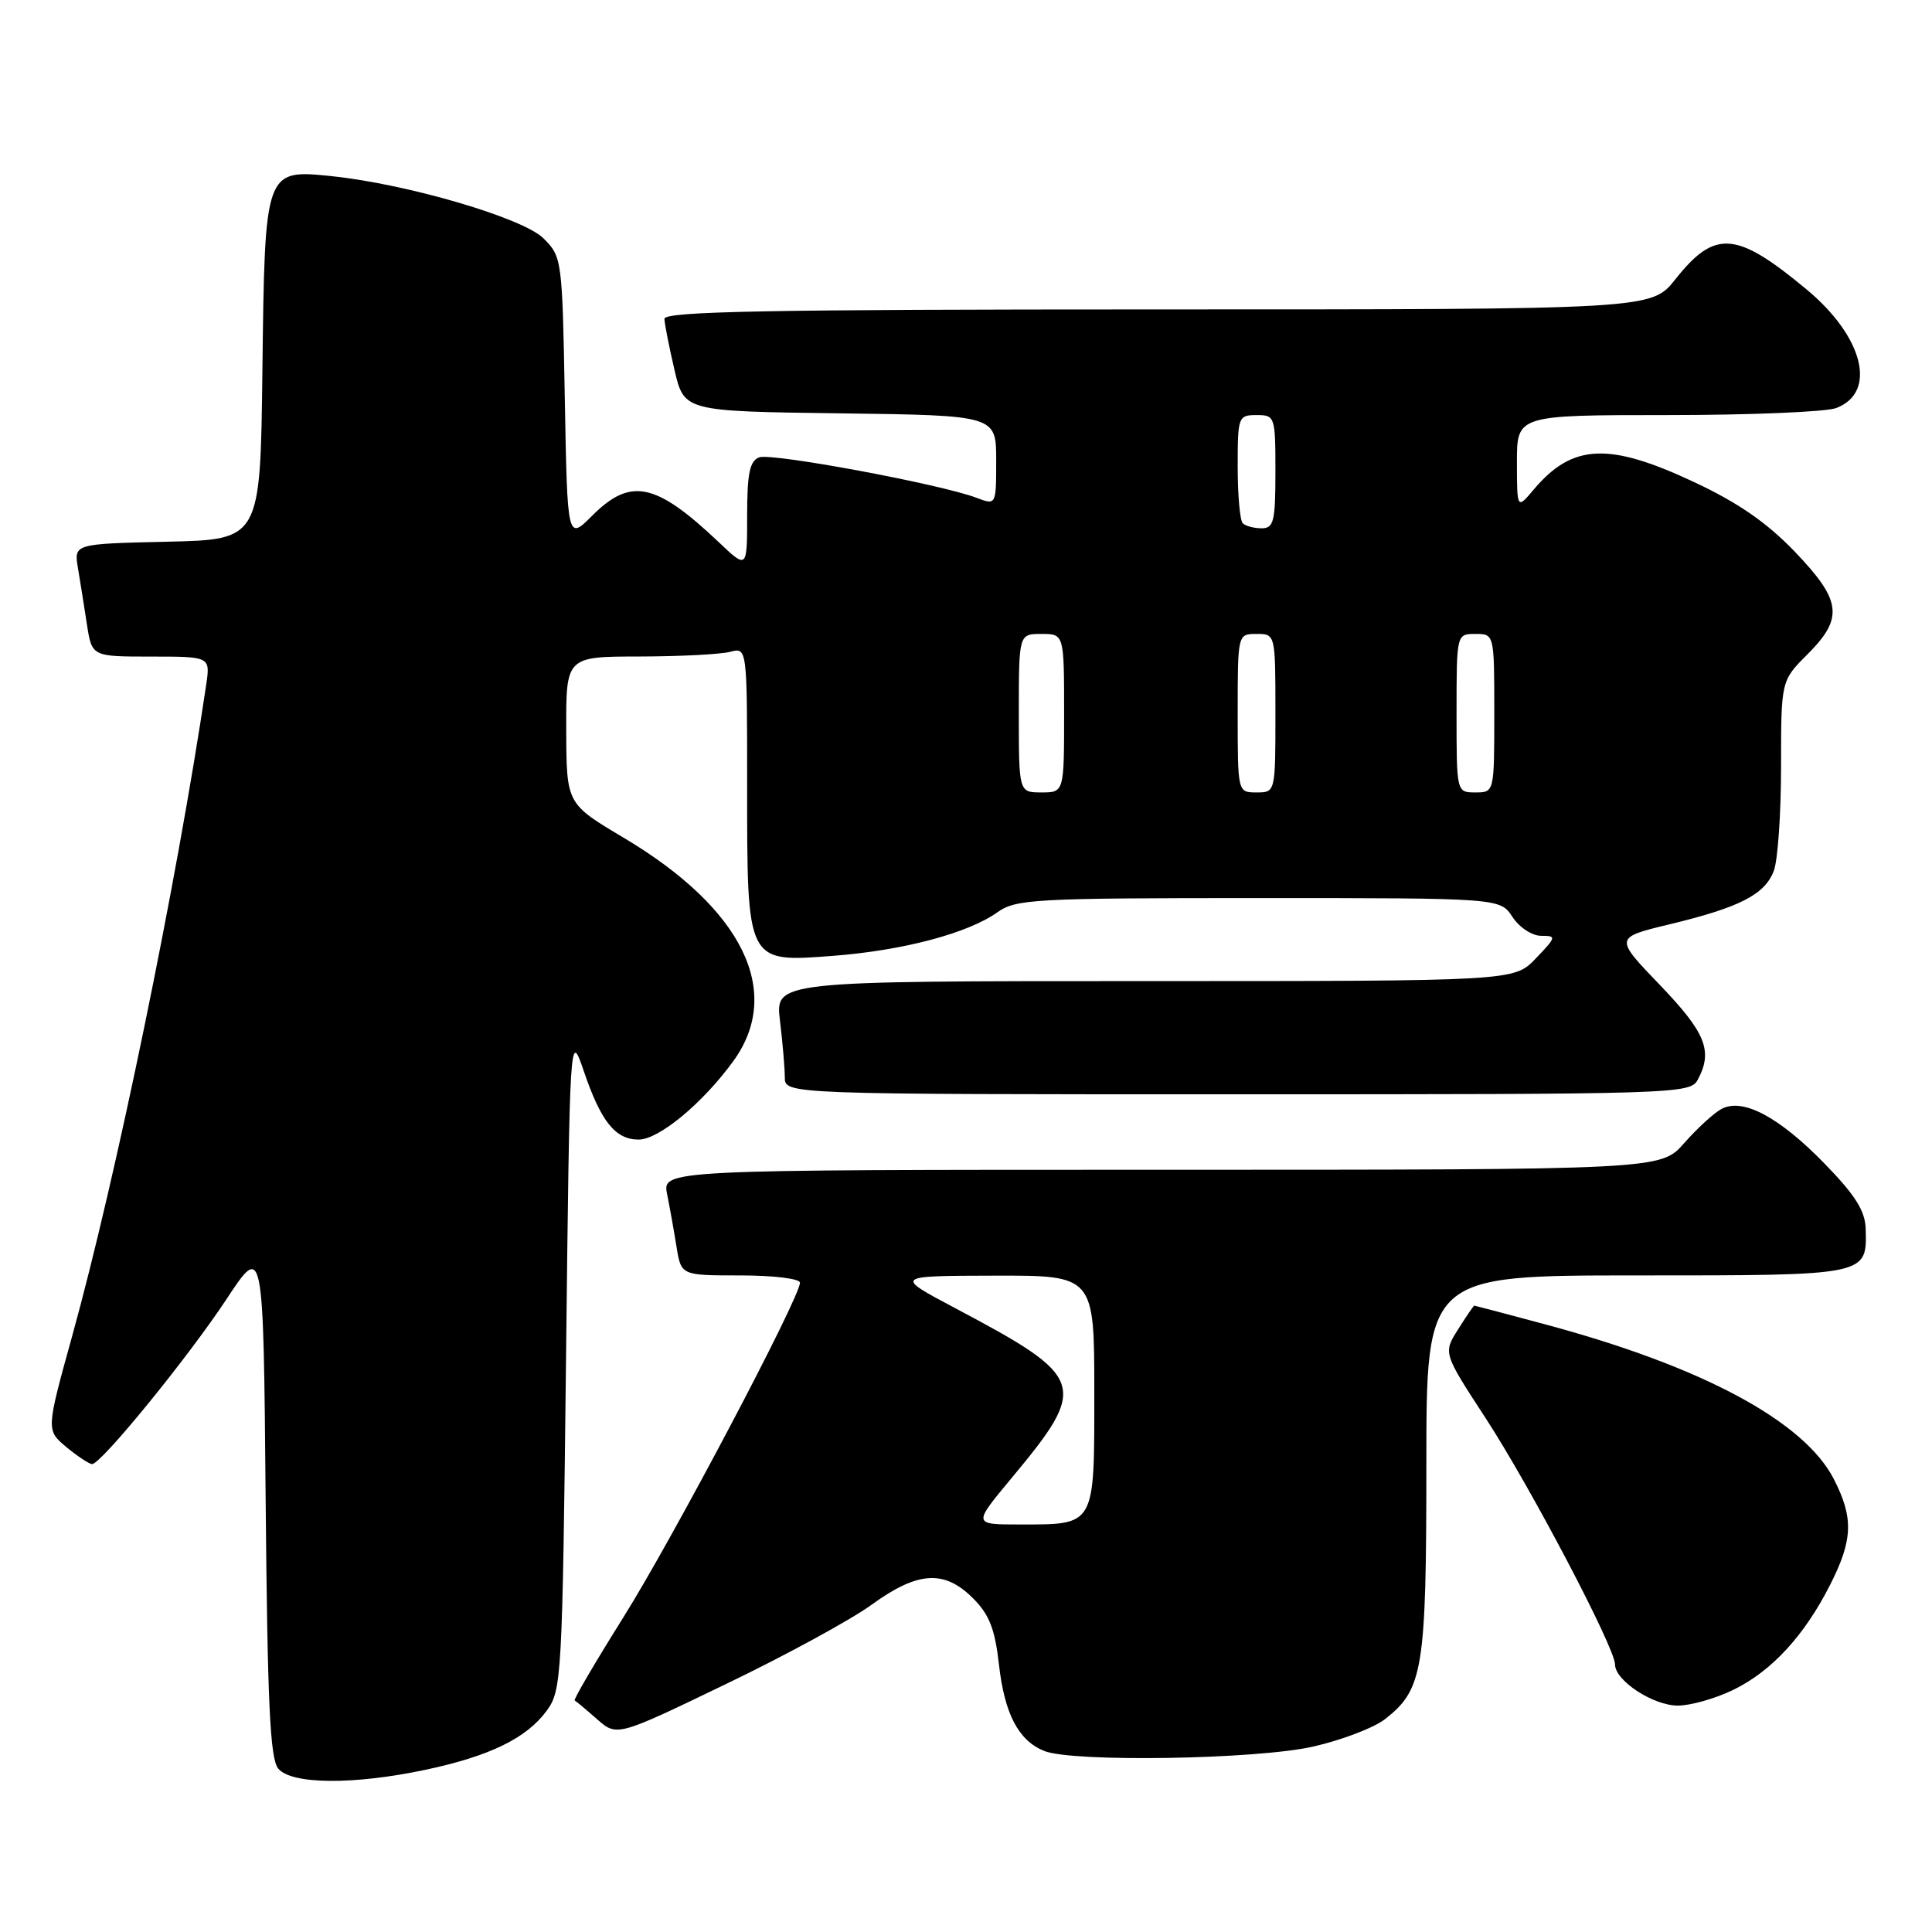 <?xml version="1.0" encoding="UTF-8" standalone="no"?>
<!DOCTYPE svg PUBLIC "-//W3C//DTD SVG 1.1//EN" "http://www.w3.org/Graphics/SVG/1.1/DTD/svg11.dtd" >
<svg xmlns="http://www.w3.org/2000/svg" xmlns:xlink="http://www.w3.org/1999/xlink" version="1.1" viewBox="0 0 256 256">
 <g >
 <path fill="currentColor"
d=" M 56.36 234.51 C 64.89 232.70 69.76 230.33 72.44 226.68 C 74.43 223.96 74.52 222.32 75.00 180.18 C 75.50 136.50 75.50 136.50 77.38 142.00 C 79.64 148.63 81.55 151.00 84.62 151.00 C 87.31 151.00 93.12 146.18 97.17 140.60 C 103.83 131.42 98.39 120.37 82.63 111.00 C 75.06 106.50 75.06 106.50 75.03 96.75 C 75.00 87.00 75.00 87.00 84.75 86.99 C 90.11 86.98 95.51 86.70 96.75 86.37 C 99.00 85.77 99.00 85.77 99.00 104.16 C 99.00 127.75 98.89 127.53 110.43 126.65 C 119.67 125.94 128.26 123.66 132.15 120.89 C 134.62 119.13 137.04 119.00 166.79 119.00 C 198.77 119.00 198.77 119.00 200.41 121.50 C 201.32 122.89 203.01 124.00 204.21 124.00 C 206.27 124.00 206.24 124.14 203.50 127.00 C 200.63 130.00 200.63 130.00 151.67 130.00 C 102.72 130.00 102.72 130.00 103.35 135.25 C 103.70 138.14 103.99 141.51 103.99 142.75 C 104.00 145.00 104.00 145.00 163.96 145.00 C 222.23 145.00 223.96 144.95 224.96 143.07 C 227.00 139.27 226.03 136.86 219.96 130.53 C 213.91 124.24 213.91 124.24 221.21 122.48 C 230.52 120.24 233.85 118.53 235.04 115.39 C 235.57 114.00 236.00 107.77 236.00 101.53 C 236.00 90.20 236.00 90.20 239.50 86.70 C 244.32 81.88 244.03 79.58 237.82 73.10 C 234.11 69.24 230.30 66.60 224.42 63.85 C 213.17 58.58 208.36 58.80 203.25 64.84 C 201.01 67.50 201.01 67.50 201.00 61.25 C 201.00 55.00 201.00 55.00 220.93 55.00 C 231.90 55.00 241.97 54.58 243.30 54.07 C 248.77 52.00 246.93 44.62 239.38 38.35 C 230.07 30.61 227.24 30.39 222.00 37.00 C 218.83 41.00 218.83 41.00 153.42 41.00 C 101.73 41.00 88.01 41.26 88.04 42.25 C 88.07 42.94 88.66 45.98 89.37 49.00 C 90.65 54.50 90.65 54.50 111.32 54.77 C 132.00 55.04 132.00 55.04 132.00 61.00 C 132.00 66.95 132.00 66.95 129.39 65.96 C 124.63 64.15 102.22 59.98 100.60 60.60 C 99.34 61.08 99.00 62.73 99.00 68.31 C 99.00 75.41 99.00 75.41 95.25 71.85 C 86.90 63.94 83.57 63.23 78.49 68.31 C 75.18 71.62 75.18 71.62 74.84 52.83 C 74.51 34.32 74.46 34.01 72.00 31.57 C 69.28 28.88 53.99 24.39 44.00 23.35 C 35.08 22.42 35.09 22.39 34.77 49.06 C 34.50 71.50 34.50 71.50 22.14 71.78 C 9.79 72.06 9.79 72.06 10.33 75.28 C 10.63 77.05 11.16 80.41 11.52 82.75 C 12.18 87.00 12.18 87.00 20.03 87.00 C 27.87 87.00 27.87 87.00 27.32 90.75 C 23.40 117.13 15.39 156.01 9.55 177.08 C 6.11 189.50 6.11 189.50 8.80 191.75 C 10.29 192.98 11.82 193.99 12.20 194.00 C 13.40 194.00 24.92 179.87 30.03 172.12 C 34.90 164.74 34.90 164.74 35.20 198.72 C 35.44 225.71 35.78 233.04 36.87 234.35 C 38.62 236.46 46.86 236.52 56.36 234.51 Z  M 174.01 231.43 C 177.80 230.57 182.11 228.92 183.57 227.76 C 188.57 223.83 189.00 221.19 189.00 194.03 C 189.00 169.00 189.00 169.00 216.88 169.00 C 247.60 169.00 247.39 169.04 247.21 162.81 C 247.15 160.46 245.82 158.35 241.81 154.23 C 235.74 147.99 230.93 145.43 228.11 146.94 C 227.10 147.48 224.88 149.52 223.17 151.46 C 220.06 155.00 220.06 155.00 153.91 155.00 C 87.75 155.00 87.75 155.00 88.40 158.25 C 88.76 160.04 89.32 163.19 89.65 165.25 C 90.26 169.00 90.26 169.00 98.13 169.00 C 102.47 169.00 106.00 169.43 106.00 169.96 C 106.00 171.93 89.12 203.92 82.59 214.32 C 78.86 220.27 75.96 225.22 76.15 225.32 C 76.34 225.42 77.68 226.54 79.12 227.81 C 81.75 230.11 81.75 230.11 96.12 223.18 C 104.03 219.38 112.75 214.63 115.50 212.63 C 121.60 208.20 125.12 207.97 128.92 211.77 C 131.09 213.93 131.84 215.85 132.37 220.59 C 133.11 227.11 134.96 230.64 138.36 232.01 C 142.14 233.53 166.50 233.14 174.01 231.43 Z  M 229.64 223.93 C 234.72 221.47 239.08 216.75 242.50 210.00 C 245.52 204.04 245.63 201.15 243.01 196.02 C 239.08 188.32 225.52 181.05 204.69 175.47 C 199.64 174.11 195.43 173.00 195.35 173.00 C 195.26 173.00 194.30 174.41 193.21 176.14 C 191.22 179.27 191.22 179.27 196.84 187.89 C 202.78 197.00 214.00 218.35 214.00 220.55 C 214.00 222.69 219.05 226.00 222.32 226.00 C 224.00 226.00 227.29 225.07 229.64 223.93 Z  M 135.00 94.50 C 135.00 84.00 135.00 84.00 138.00 84.00 C 141.00 84.00 141.00 84.00 141.00 94.50 C 141.00 105.00 141.00 105.00 138.00 105.00 C 135.00 105.00 135.00 105.00 135.00 94.50 Z  M 164.00 94.50 C 164.00 84.00 164.00 84.00 166.50 84.00 C 169.00 84.00 169.00 84.00 169.00 94.50 C 169.00 105.00 169.00 105.00 166.50 105.00 C 164.00 105.00 164.00 105.00 164.00 94.50 Z  M 193.00 94.50 C 193.00 84.00 193.00 84.00 195.50 84.00 C 198.00 84.00 198.00 84.00 198.00 94.50 C 198.00 105.00 198.00 105.00 195.50 105.00 C 193.00 105.00 193.00 105.00 193.00 94.50 Z  M 164.67 69.33 C 164.30 68.97 164.00 65.59 164.00 61.83 C 164.00 55.21 164.08 55.00 166.50 55.00 C 168.94 55.00 169.00 55.17 169.00 62.50 C 169.00 69.11 168.78 70.00 167.17 70.00 C 166.16 70.00 165.03 69.70 164.67 69.33 Z  M 133.94 195.97 C 144.31 183.52 143.99 182.57 126.50 173.30 C 118.50 169.06 118.50 169.06 131.75 169.03 C 145.00 169.00 145.00 169.00 145.00 184.46 C 145.00 202.39 145.22 202.00 135.03 202.00 C 128.93 202.00 128.93 202.00 133.94 195.97 Z "/>
</g>
</svg>